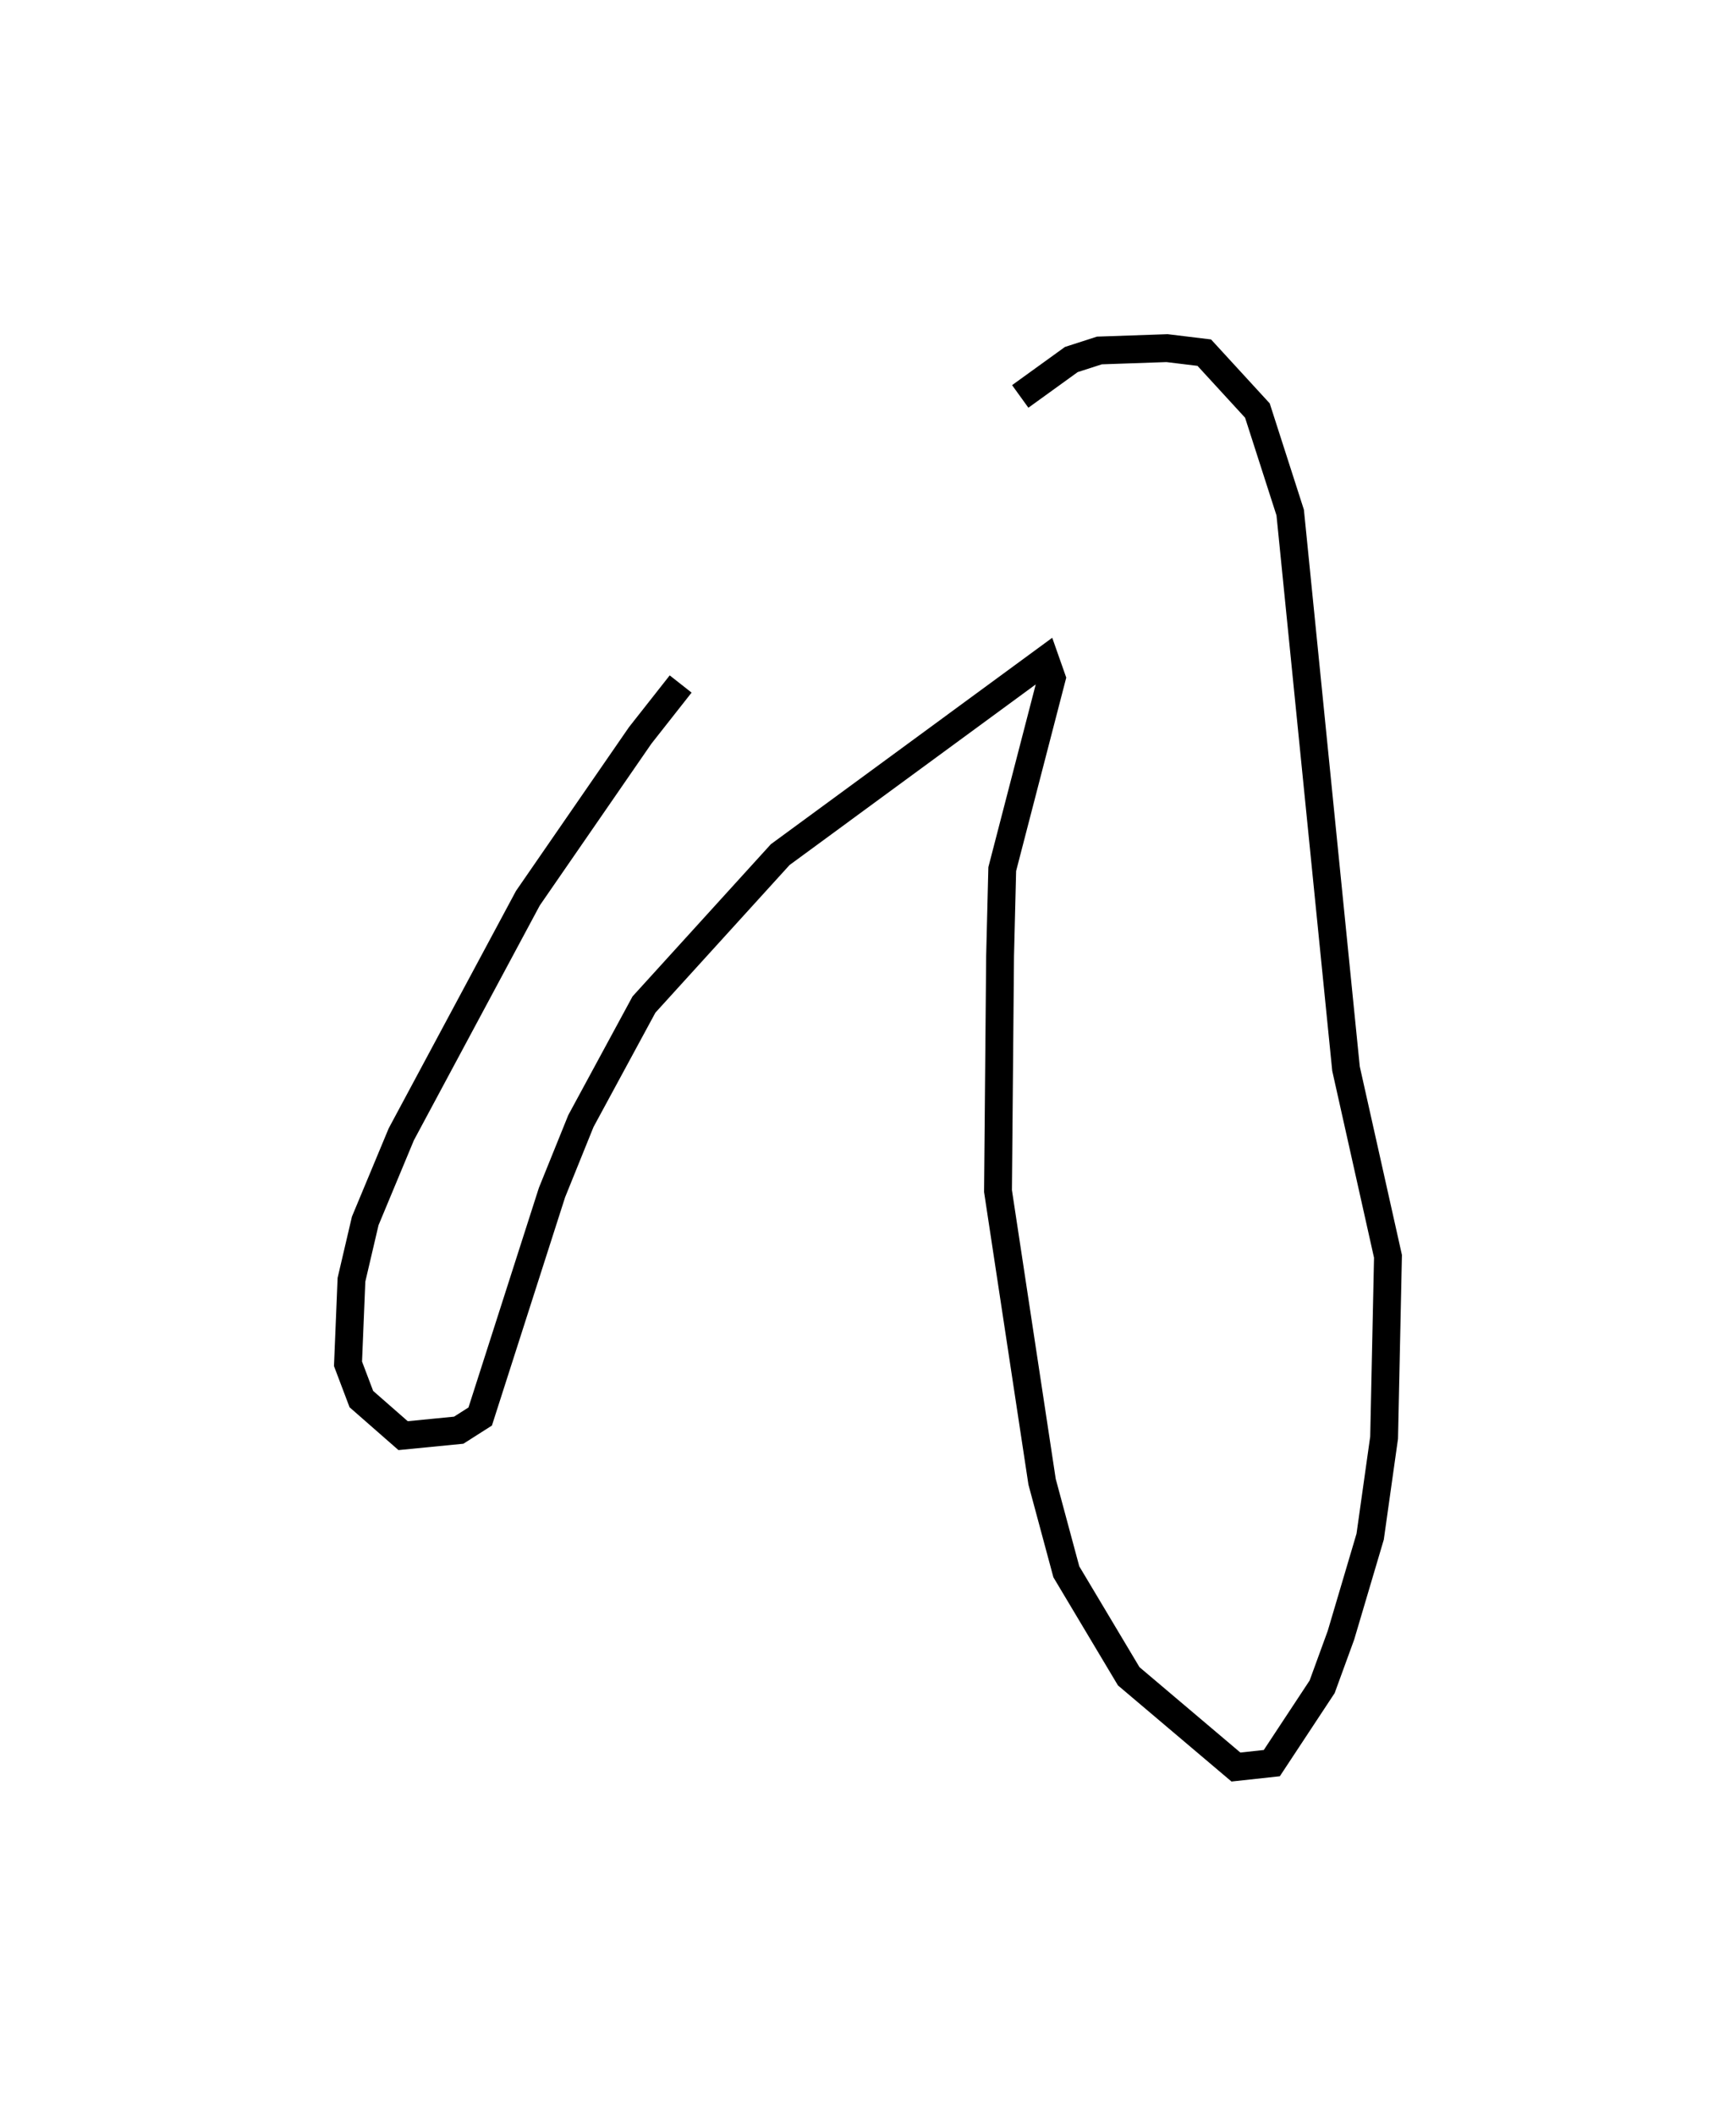 <?xml version="1.0" encoding="utf-8" ?>
<svg baseProfile="full" height="151.9" version="1.1" width="124.704" xmlns="http://www.w3.org/2000/svg" xmlns:ev="http://www.w3.org/2001/xml-events" xmlns:xlink="http://www.w3.org/1999/xlink"><defs /><rect fill="white" height="151.9" width="124.704" x="0" y="0" /><path d="M61.507,38.057 m-12.613,11.065 l-2.905,3.691 -8.068,11.69 l-9.093,16.955 -2.592,6.223 l-0.988,4.223 -0.249,6.039 l0.959,2.533 2.999,2.626 l3.995,-0.392 1.543,-0.982 l5.157,-16.084 2.077,-5.136 l4.531,-8.367 9.788,-10.768 l19.043,-13.967 0.458,1.301 l-3.554,13.708 -0.155,6.241 l-0.15,16.879 3.167,20.878 l1.742,6.467 4.482,7.504 l7.7,6.516 2.578,-0.28 l3.616,-5.482 1.351,-3.703 l2.098,-7.081 1.002,-7.109 l0.278,-13.021 -3.015,-13.475 l-4.009,-39.939 -2.356,-7.326 l-3.816,-4.158 -2.676,-0.325 l-4.86,0.169 -2.014,0.649 l-3.671,2.651 0.0,0.0 l0.0,0.0 0.0,0.0 l0.0,0.0 0.0,0.0 l0.0,0.0 0.0,0.0 l0.0,0.0 0.0,0.0 l0.0,0.0 0.0,0.0 l0.0,0.0 0.0,0.0 l0.0,0.0 0.0,0.0 l0.0,0.0 0.0,0.0 l0.0,0.0 0.0,0.0 l0.0,0.0 0.0,0.0 l0.0,0.0 0.0,0.0 l0.0,0.0 0.0,0.0 l0.0,0.0 0.0,0.0 l0.0,0.0 0.0,0.0 l0.0,0.0 0.0,0.0 l0.0,0.0 0.0,0.0 l0.0,0.0 0.0,0.0 l0.0,0.0 0.0,0.0 l0.0,0.0 0.0,0.0 l0.0,0.0 0.0,0.0 l0.0,0.0 " fill="none" stroke="black" stroke-width="2.0" /></svg>